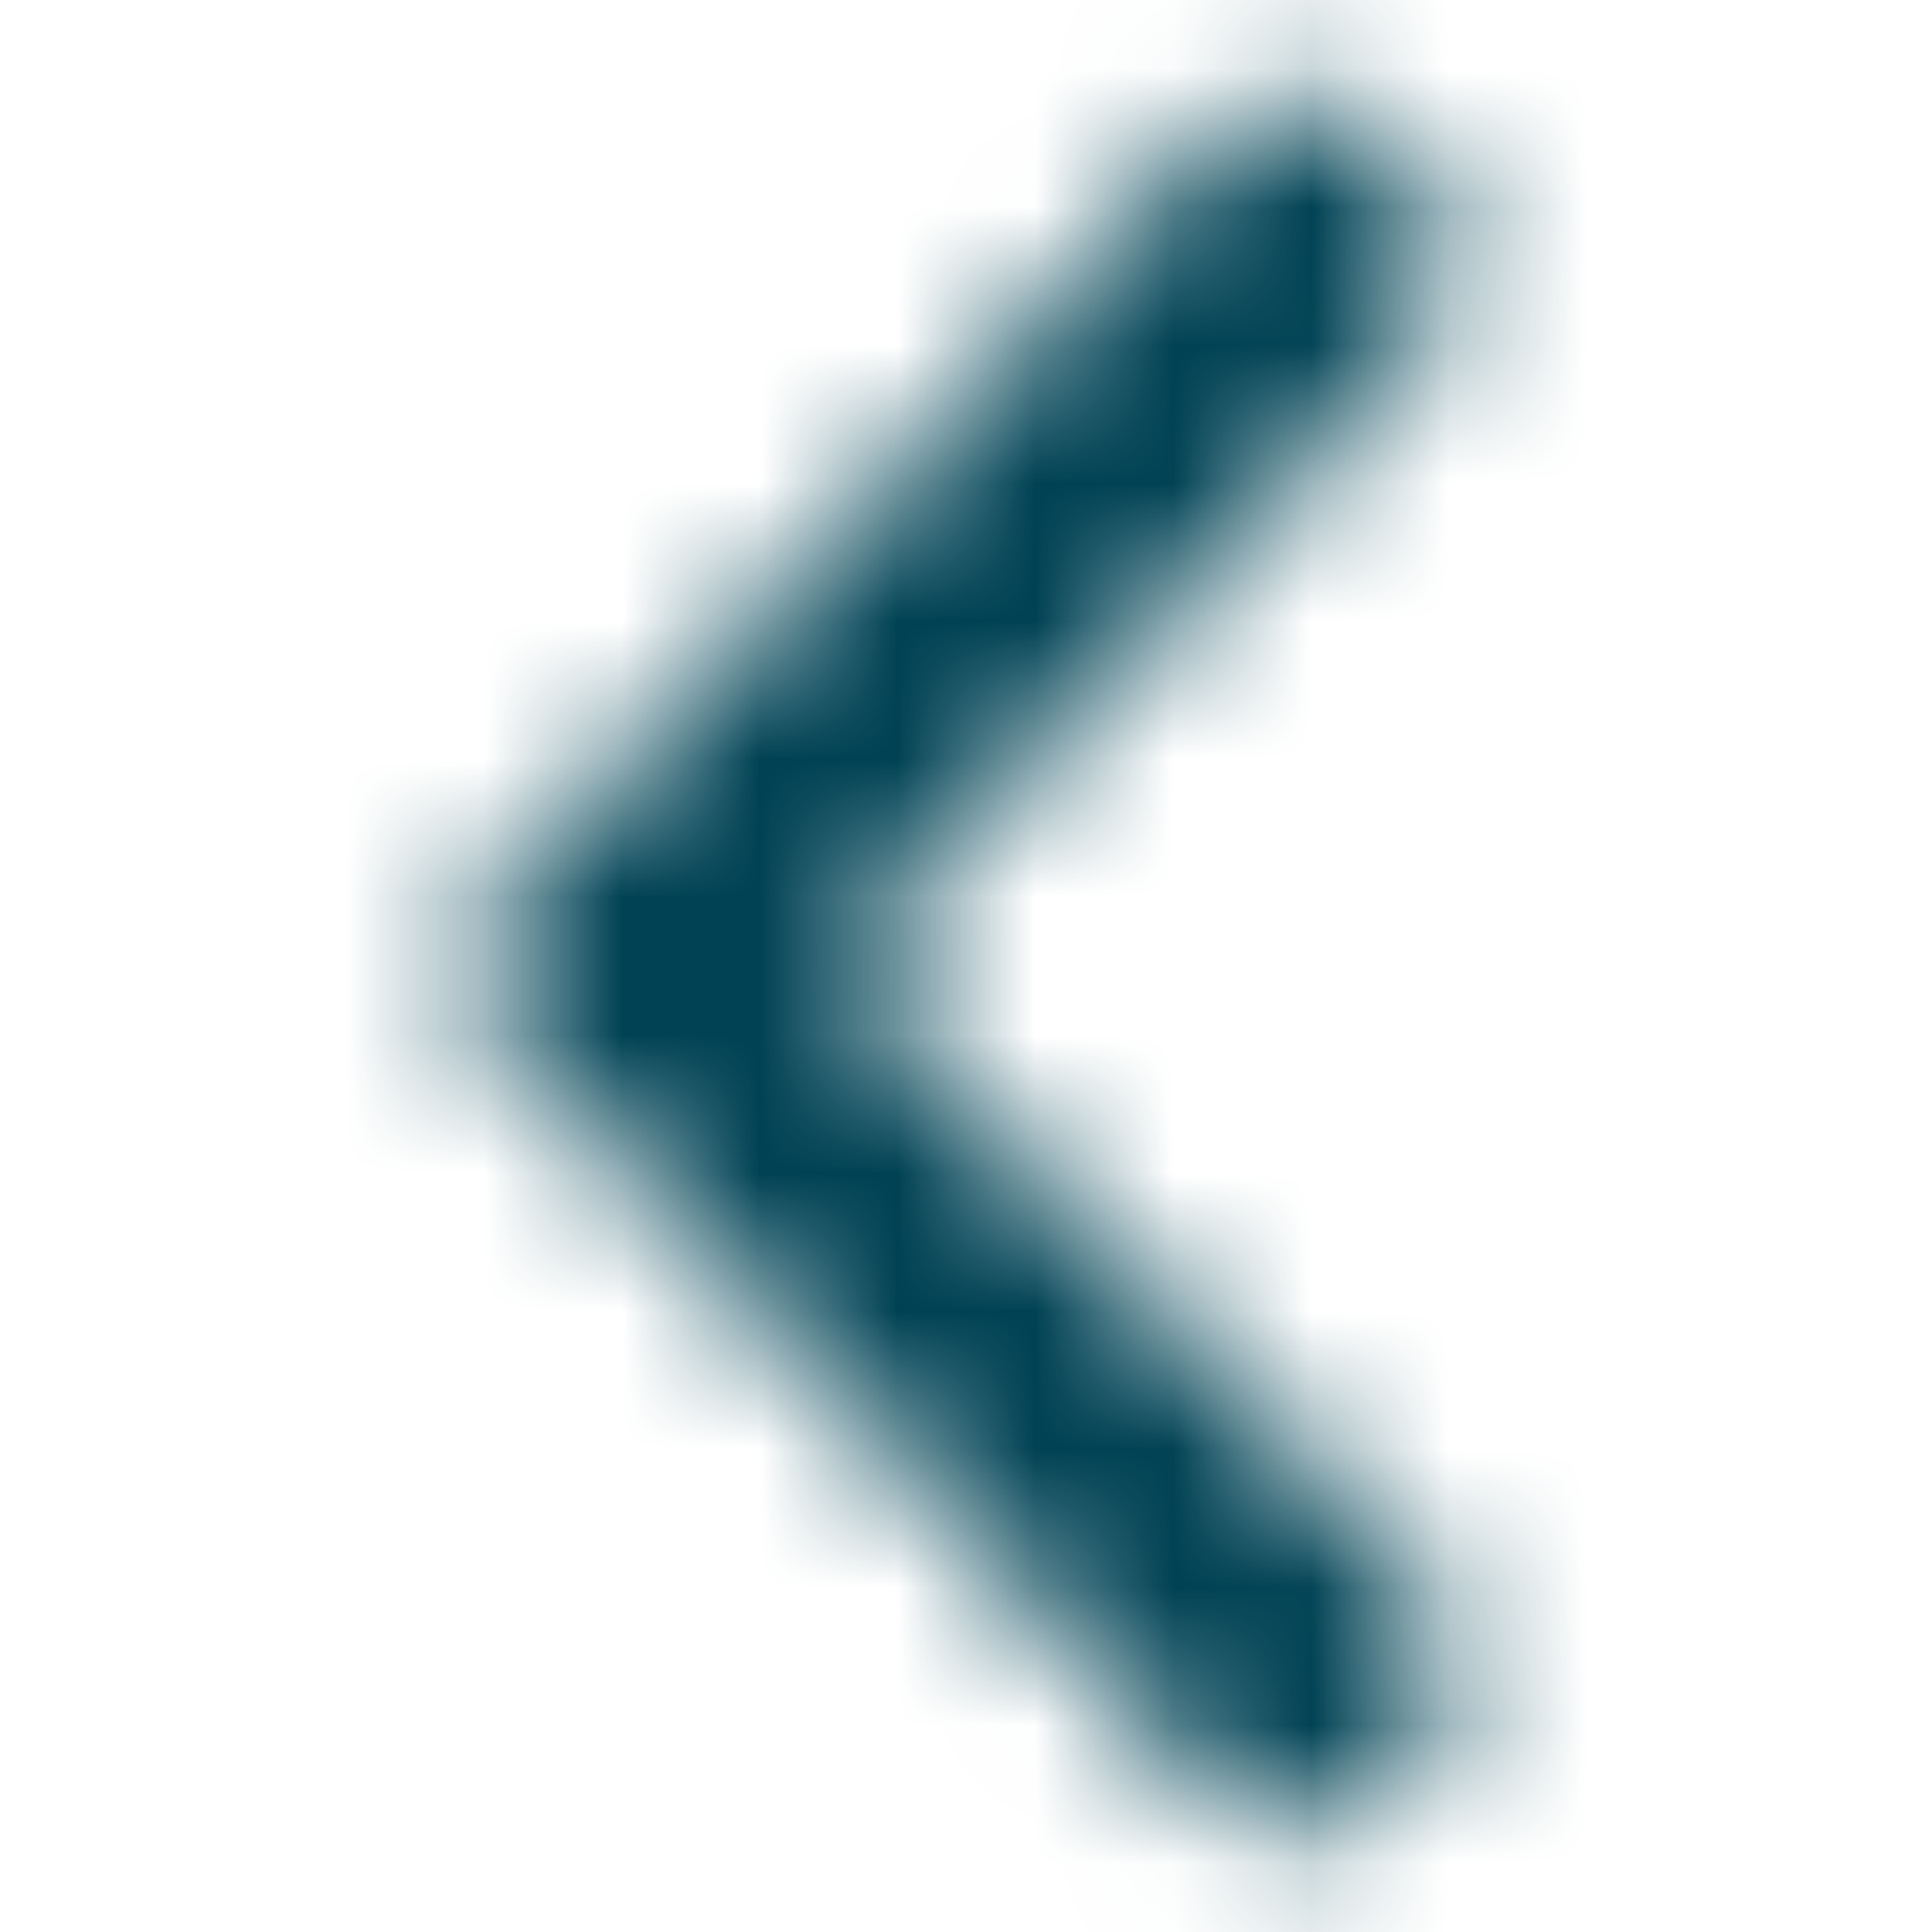 <svg width="14" height="14" viewBox="0 0 14 14" fill="none" xmlns="http://www.w3.org/2000/svg">
<mask id="mask0" style="mask-type:alpha" maskUnits="userSpaceOnUse" x="3" y="0" width="8" height="14">
<path d="M9.895 13.105L10.402 12.566C10.654 12.296 10.654 11.878 10.402 11.608L6.091 7L10.402 2.391C10.654 2.122 10.654 1.704 10.402 1.434L9.895 0.895C9.631 0.613 9.188 0.598 8.906 0.863C8.895 0.873 8.884 0.884 8.874 0.895L3.15 7L8.874 13.105C9.139 13.387 9.582 13.402 9.864 13.137C9.875 13.127 9.885 13.116 9.895 13.105Z" fill="white"/>
</mask>
<g mask="url(#mask0)">
<path d="M9.895 13.105L10.402 12.566C10.654 12.296 10.654 11.878 10.402 11.608L6.091 7L10.402 2.391C10.654 2.122 10.654 1.704 10.402 1.434L9.895 0.895C9.631 0.613 9.188 0.598 8.906 0.863C8.895 0.873 8.884 0.884 8.874 0.895L3.15 7L8.874 13.105C9.139 13.387 9.582 13.402 9.864 13.137C9.875 13.127 9.885 13.116 9.895 13.105Z" fill="black" fill-opacity="0.7"/>
<path d="M0 14L14 14L14 -1.52588e-05L0 -1.52588e-05L0 14Z" fill="#004254"/>
</g>
</svg>
